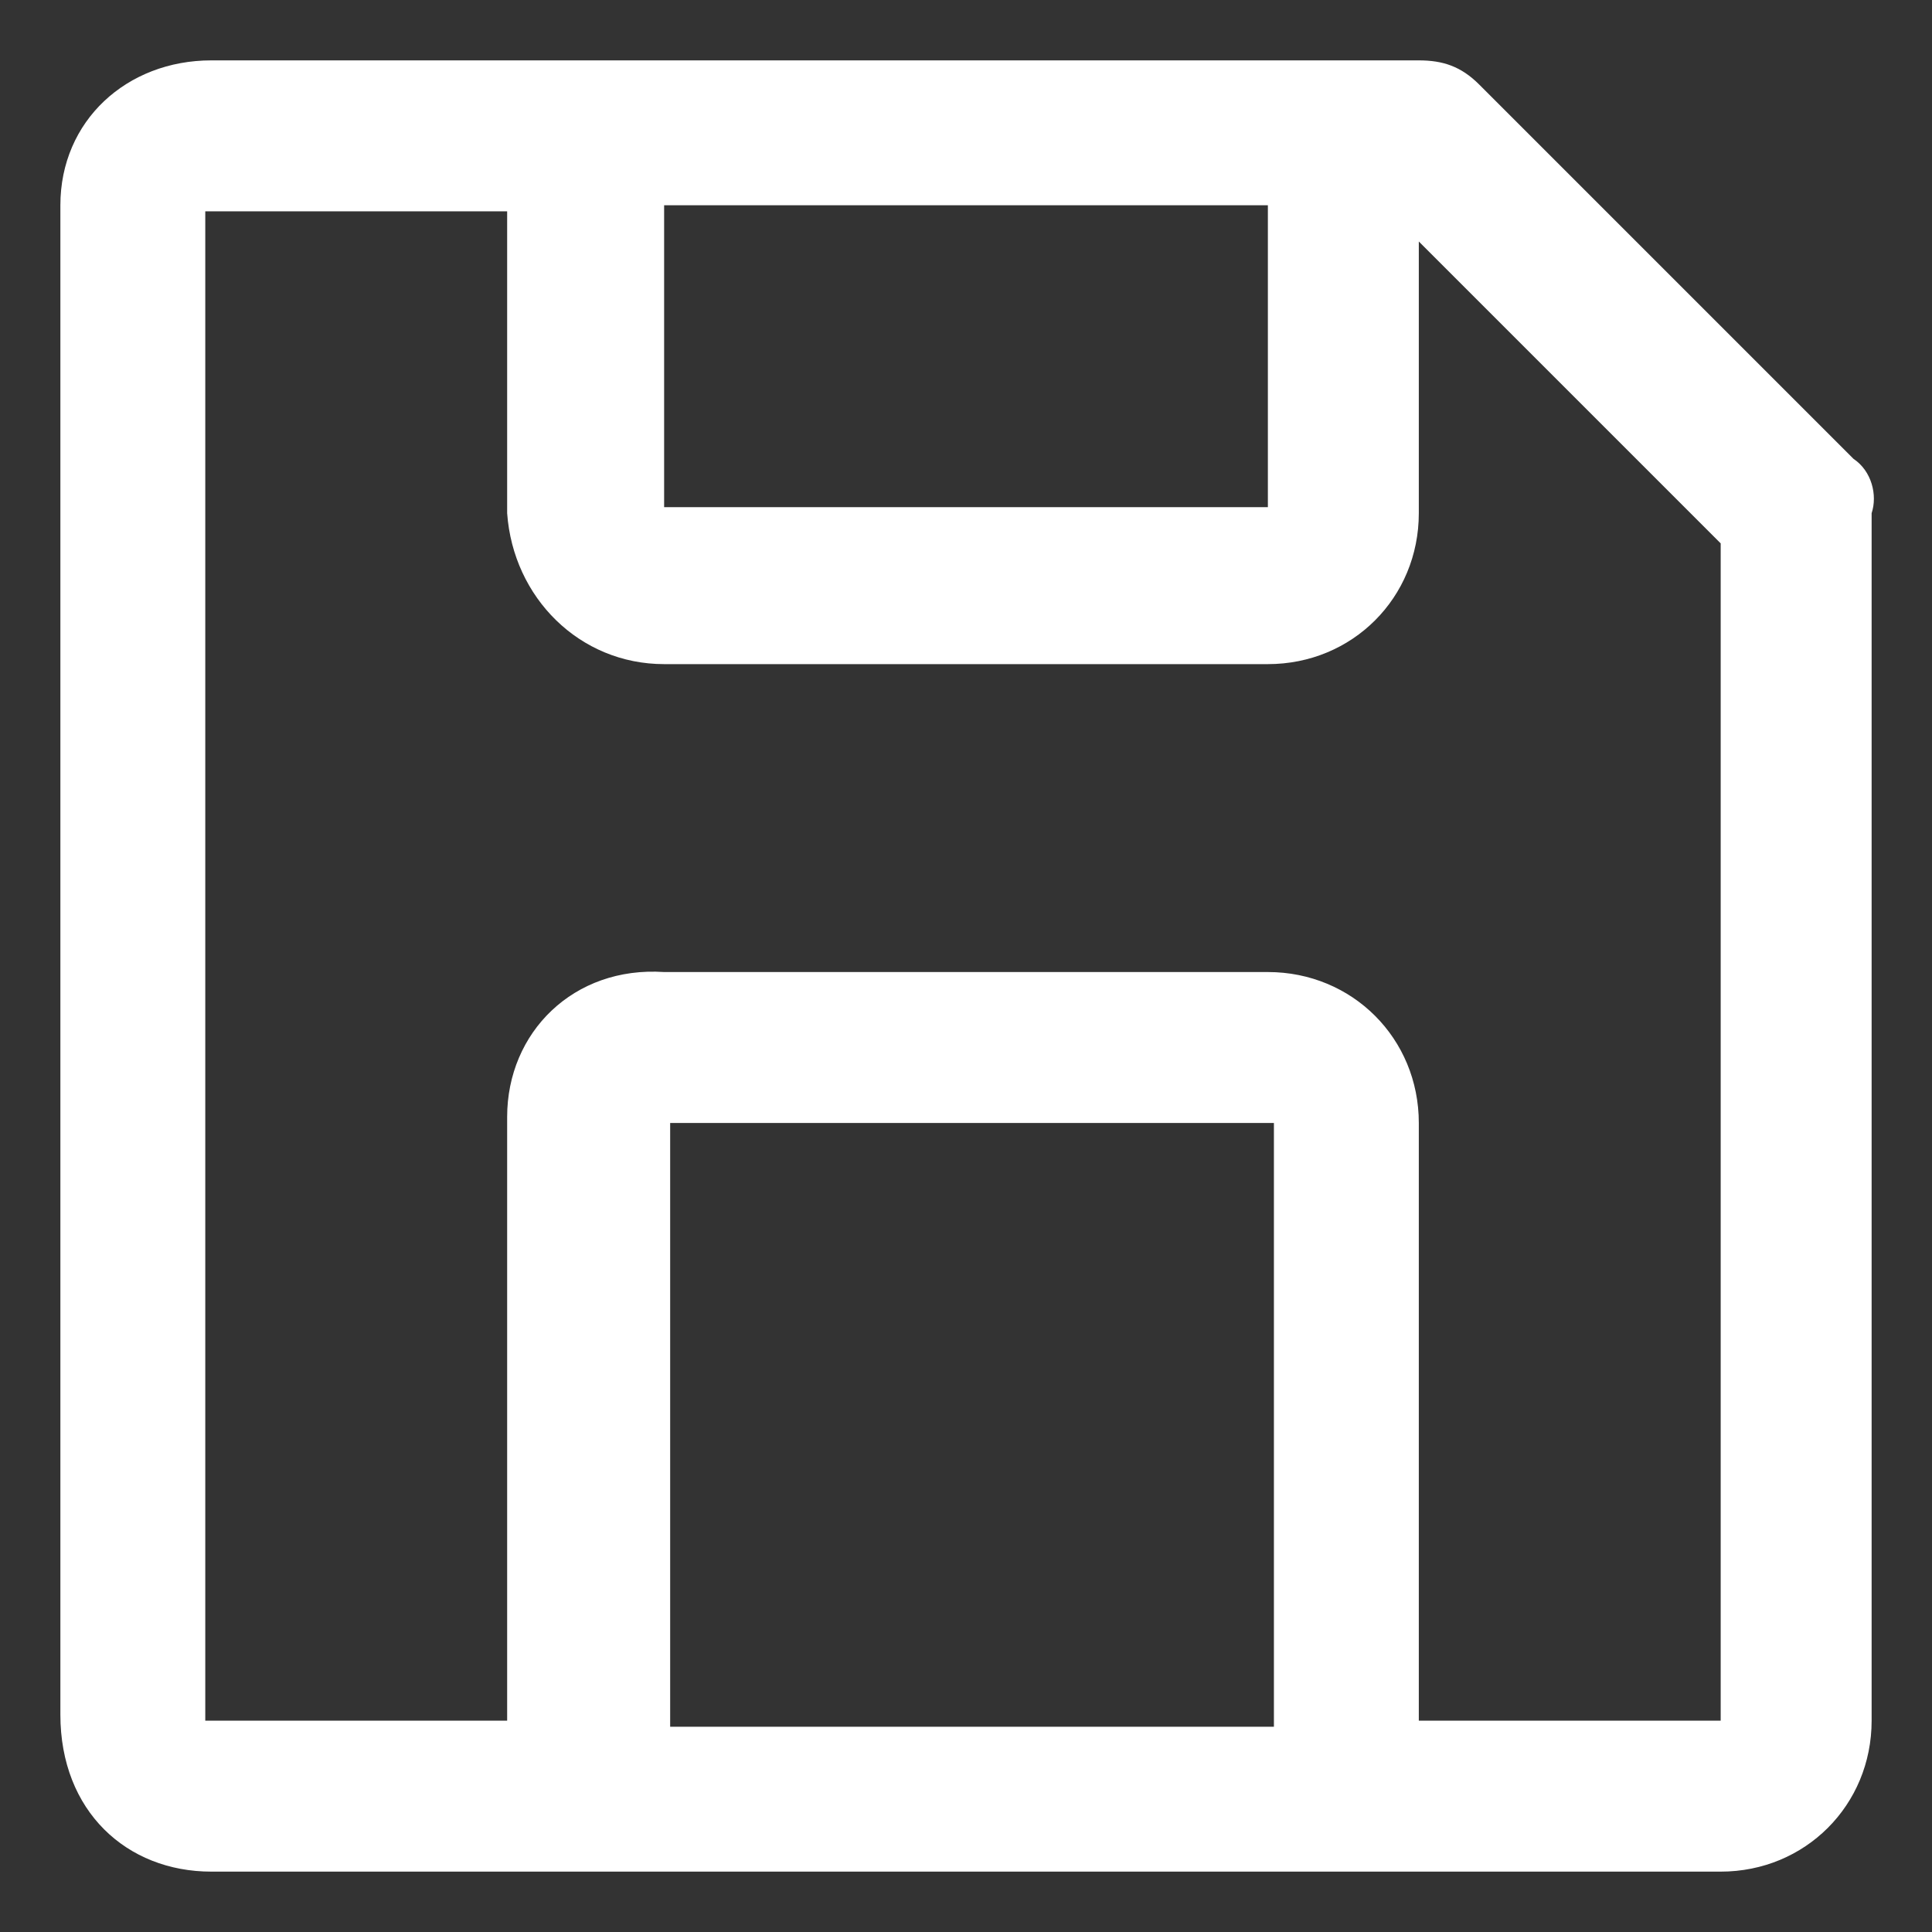 <?xml version="1.0" encoding="utf-8"?>
<!-- Generator: Adobe Illustrator 25.0.1, SVG Export Plug-In . SVG Version: 6.00 Build 0)  -->
<svg version="1.1" id="icon" xmlns="http://www.w3.org/2000/svg" xmlns:xlink="http://www.w3.org/1999/xlink" x="0px" y="0px"
	 viewBox="0 0 32 32" style="enable-background:new 0 0 32 32;" xml:space="preserve">
<rect x="0" y="0" width="32" height="32" fill="#333333" stroke="none"/>
<style type="text/css">
	.st0{fill:#FFFFFF;}
	.st1{fill:none;}
</style>
<path class="st0" d="M30.7,7.6l-6.2-6.2c-0.3-0.3-0.6-0.4-1-0.4H3.5C2.1,1,1,2,1,3.4v25C1,30,2.1,31,3.5,31h25
	c1.4,0,2.5-1.1,2.5-2.5V8.5C31.1,8.2,31,7.8,30.7,7.6z M11,3.4h10v5H11V3.4z M21.1,28.6h-10v-10h10V28.6z M23.5,28.6v-10
	c0-1.4-1.1-2.5-2.5-2.5h-10c-1.5-0.1-2.6,1-2.6,2.4v10h-5v-25h5v5C8.5,9.9,9.6,11,11,11h10c1.4,0,2.5-1.1,2.5-2.5V4l5,5v19.5H23.5z"
	/>
<rect id="_Transparent_Rectangle_" class="st1" width="32" height="32"/>
</svg>

